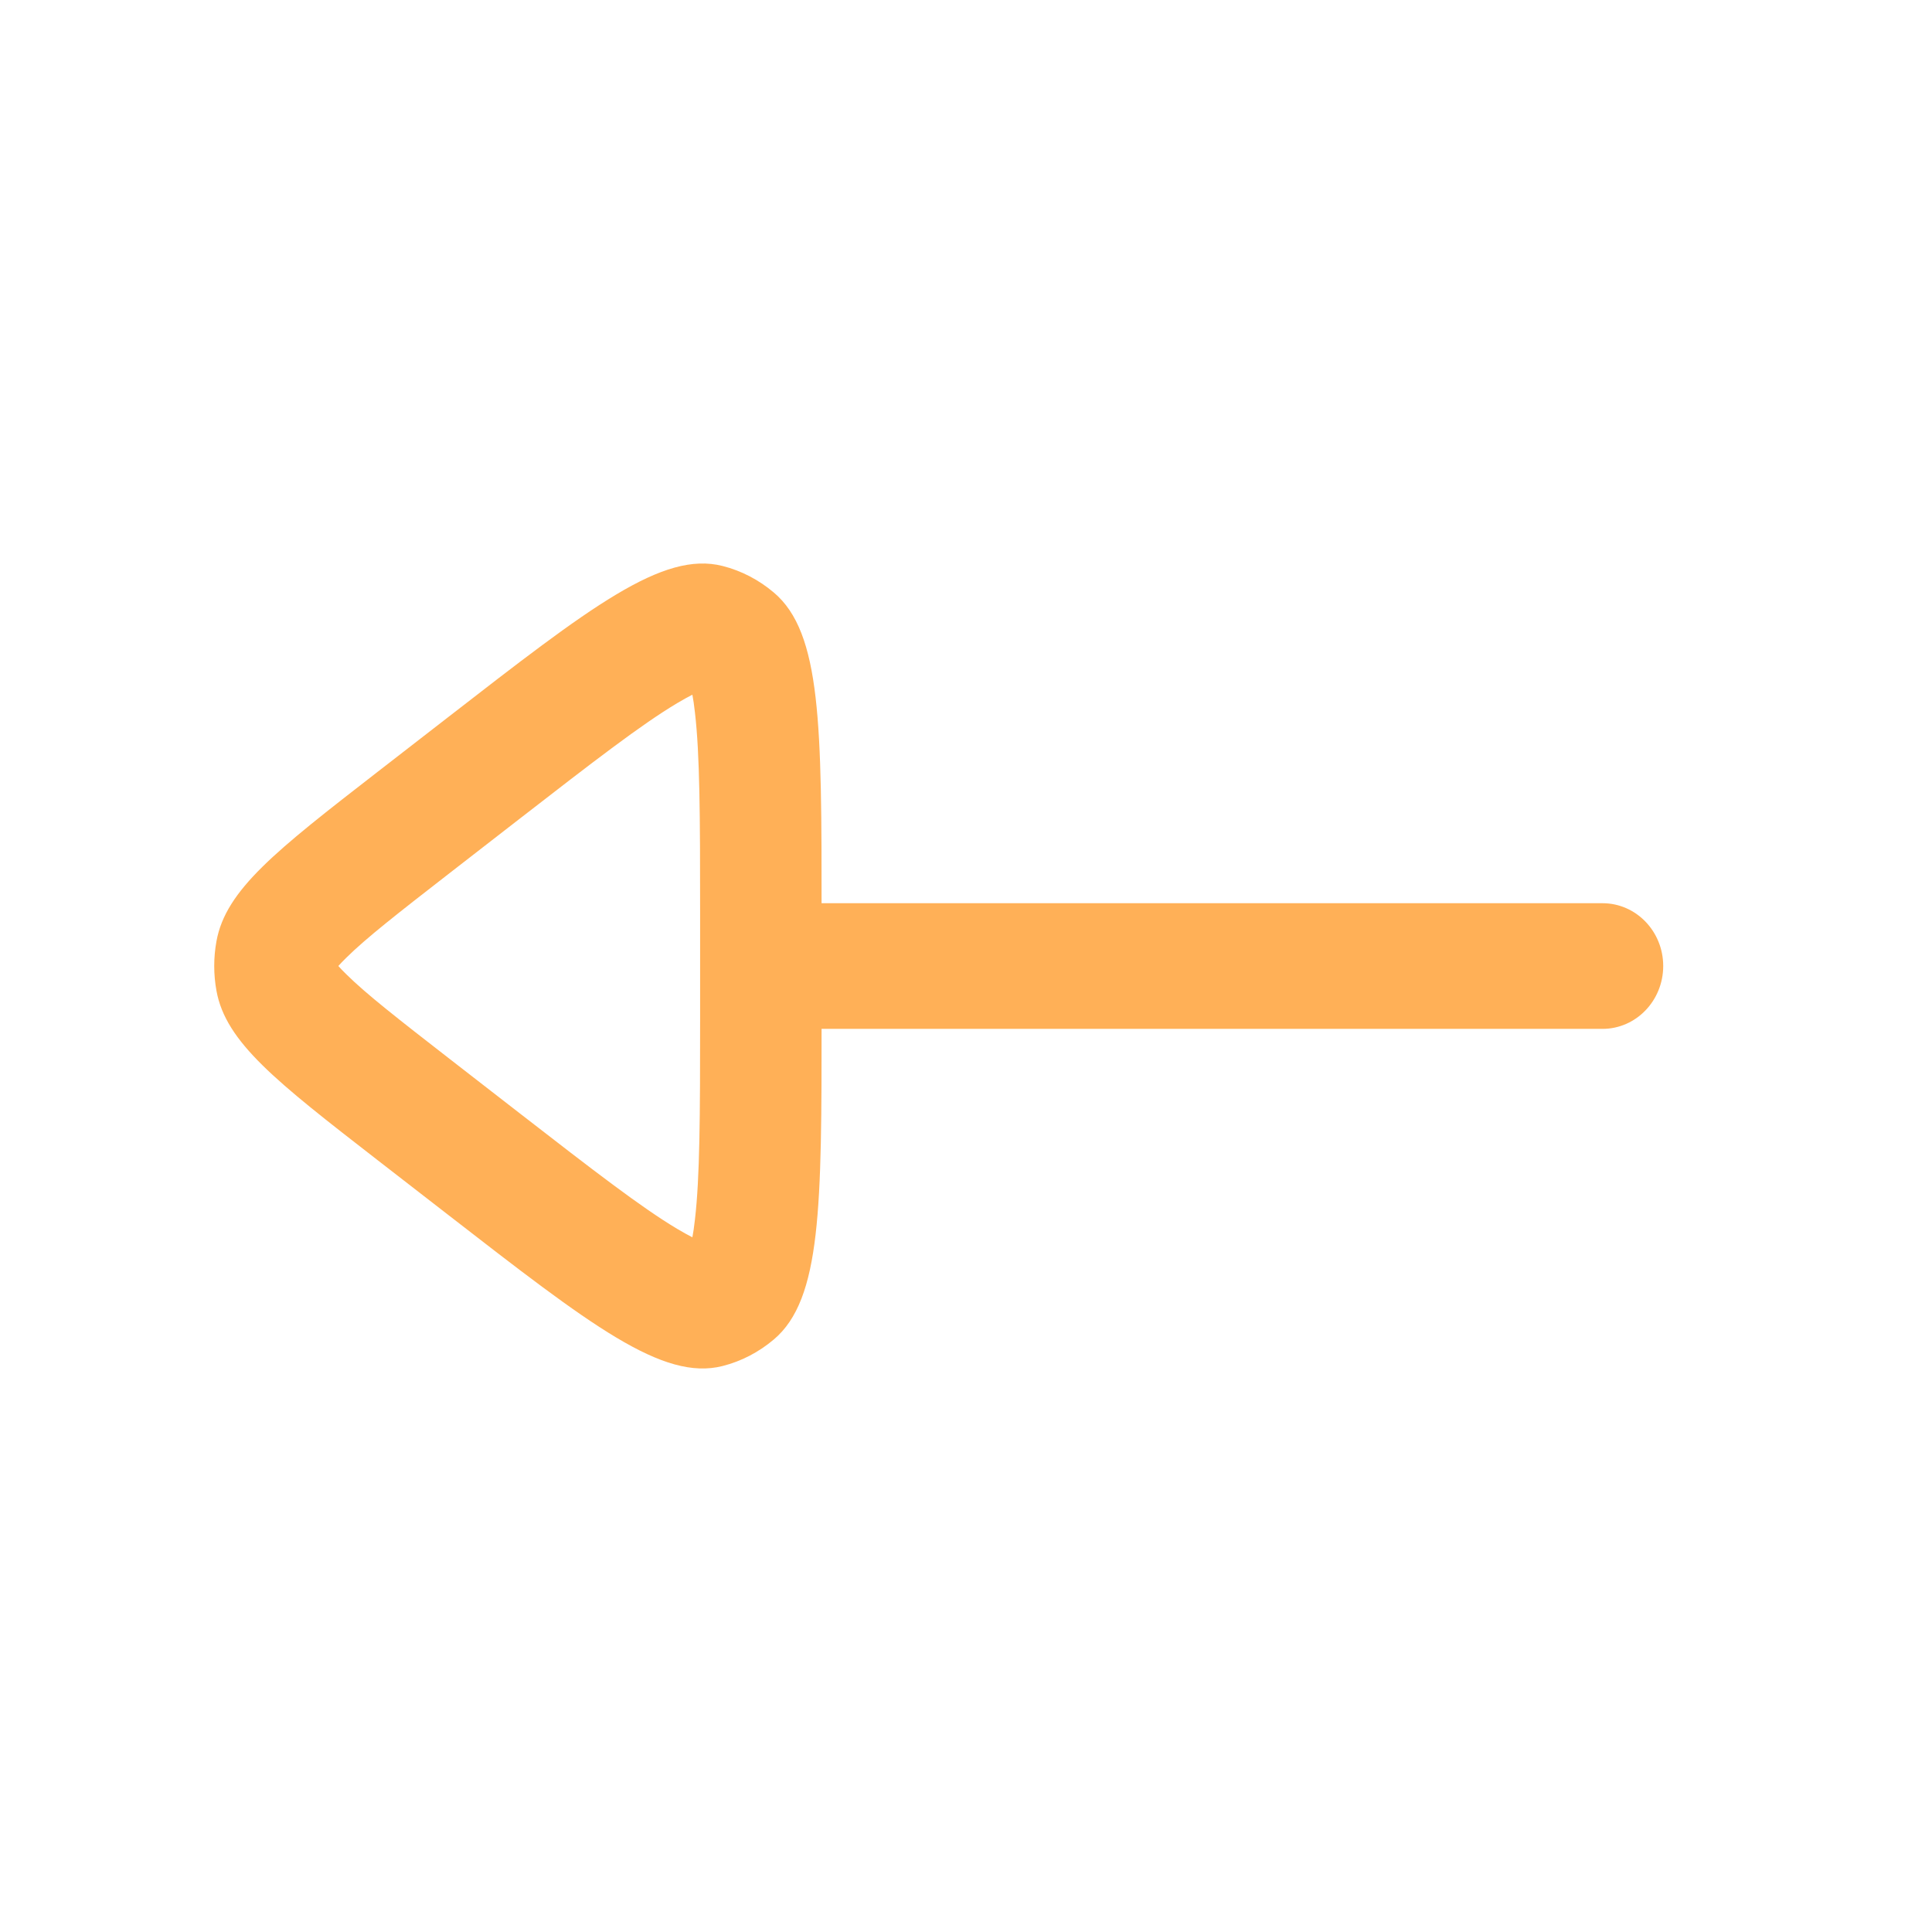 <svg width="24" height="24" viewBox="0 0 24 24" fill="none" xmlns="http://www.w3.org/2000/svg">
<path fill-rule="evenodd" clip-rule="evenodd" d="M20.661 12C20.661 11.569 20.323 11.22 19.907 11.22H10.206C9.789 11.22 9.451 11.569 9.451 12C9.451 12.431 9.789 12.781 10.206 12.781H19.907C20.323 12.781 20.661 12.431 20.661 12Z" fill="#FFB057"/>
<path fill-rule="evenodd" clip-rule="evenodd" d="M6.455 13.829L5.593 13.16C4.935 12.649 4.55 12.348 4.301 12.102C4.259 12.061 4.227 12.027 4.203 12C4.227 11.973 4.259 11.939 4.301 11.898C4.55 11.652 4.935 11.351 5.593 10.84L6.455 10.171C7.382 9.452 7.967 9.001 8.41 8.736C8.487 8.69 8.55 8.656 8.601 8.63C8.612 8.688 8.623 8.761 8.633 8.852C8.694 9.378 8.697 10.133 8.697 11.331L8.697 12.669C8.697 13.867 8.694 14.622 8.633 15.148C8.623 15.239 8.612 15.312 8.601 15.37C8.55 15.344 8.487 15.31 8.41 15.264C7.967 14.999 7.382 14.548 6.455 13.829ZM2.689 11.692C2.805 11.052 3.432 10.565 4.687 9.591L5.55 8.922C7.338 7.535 8.232 6.841 8.977 7.031C9.21 7.09 9.426 7.203 9.612 7.36C10.206 7.861 10.206 9.018 10.206 11.331L10.206 12.669C10.206 14.982 10.206 16.139 9.612 16.64C9.426 16.797 9.21 16.91 8.977 16.969C8.232 17.159 7.338 16.465 5.55 15.078L4.687 14.409C3.432 13.435 2.805 12.948 2.689 12.308C2.652 12.105 2.652 11.895 2.689 11.692Z" fill="#FFB057"/>
</svg>
